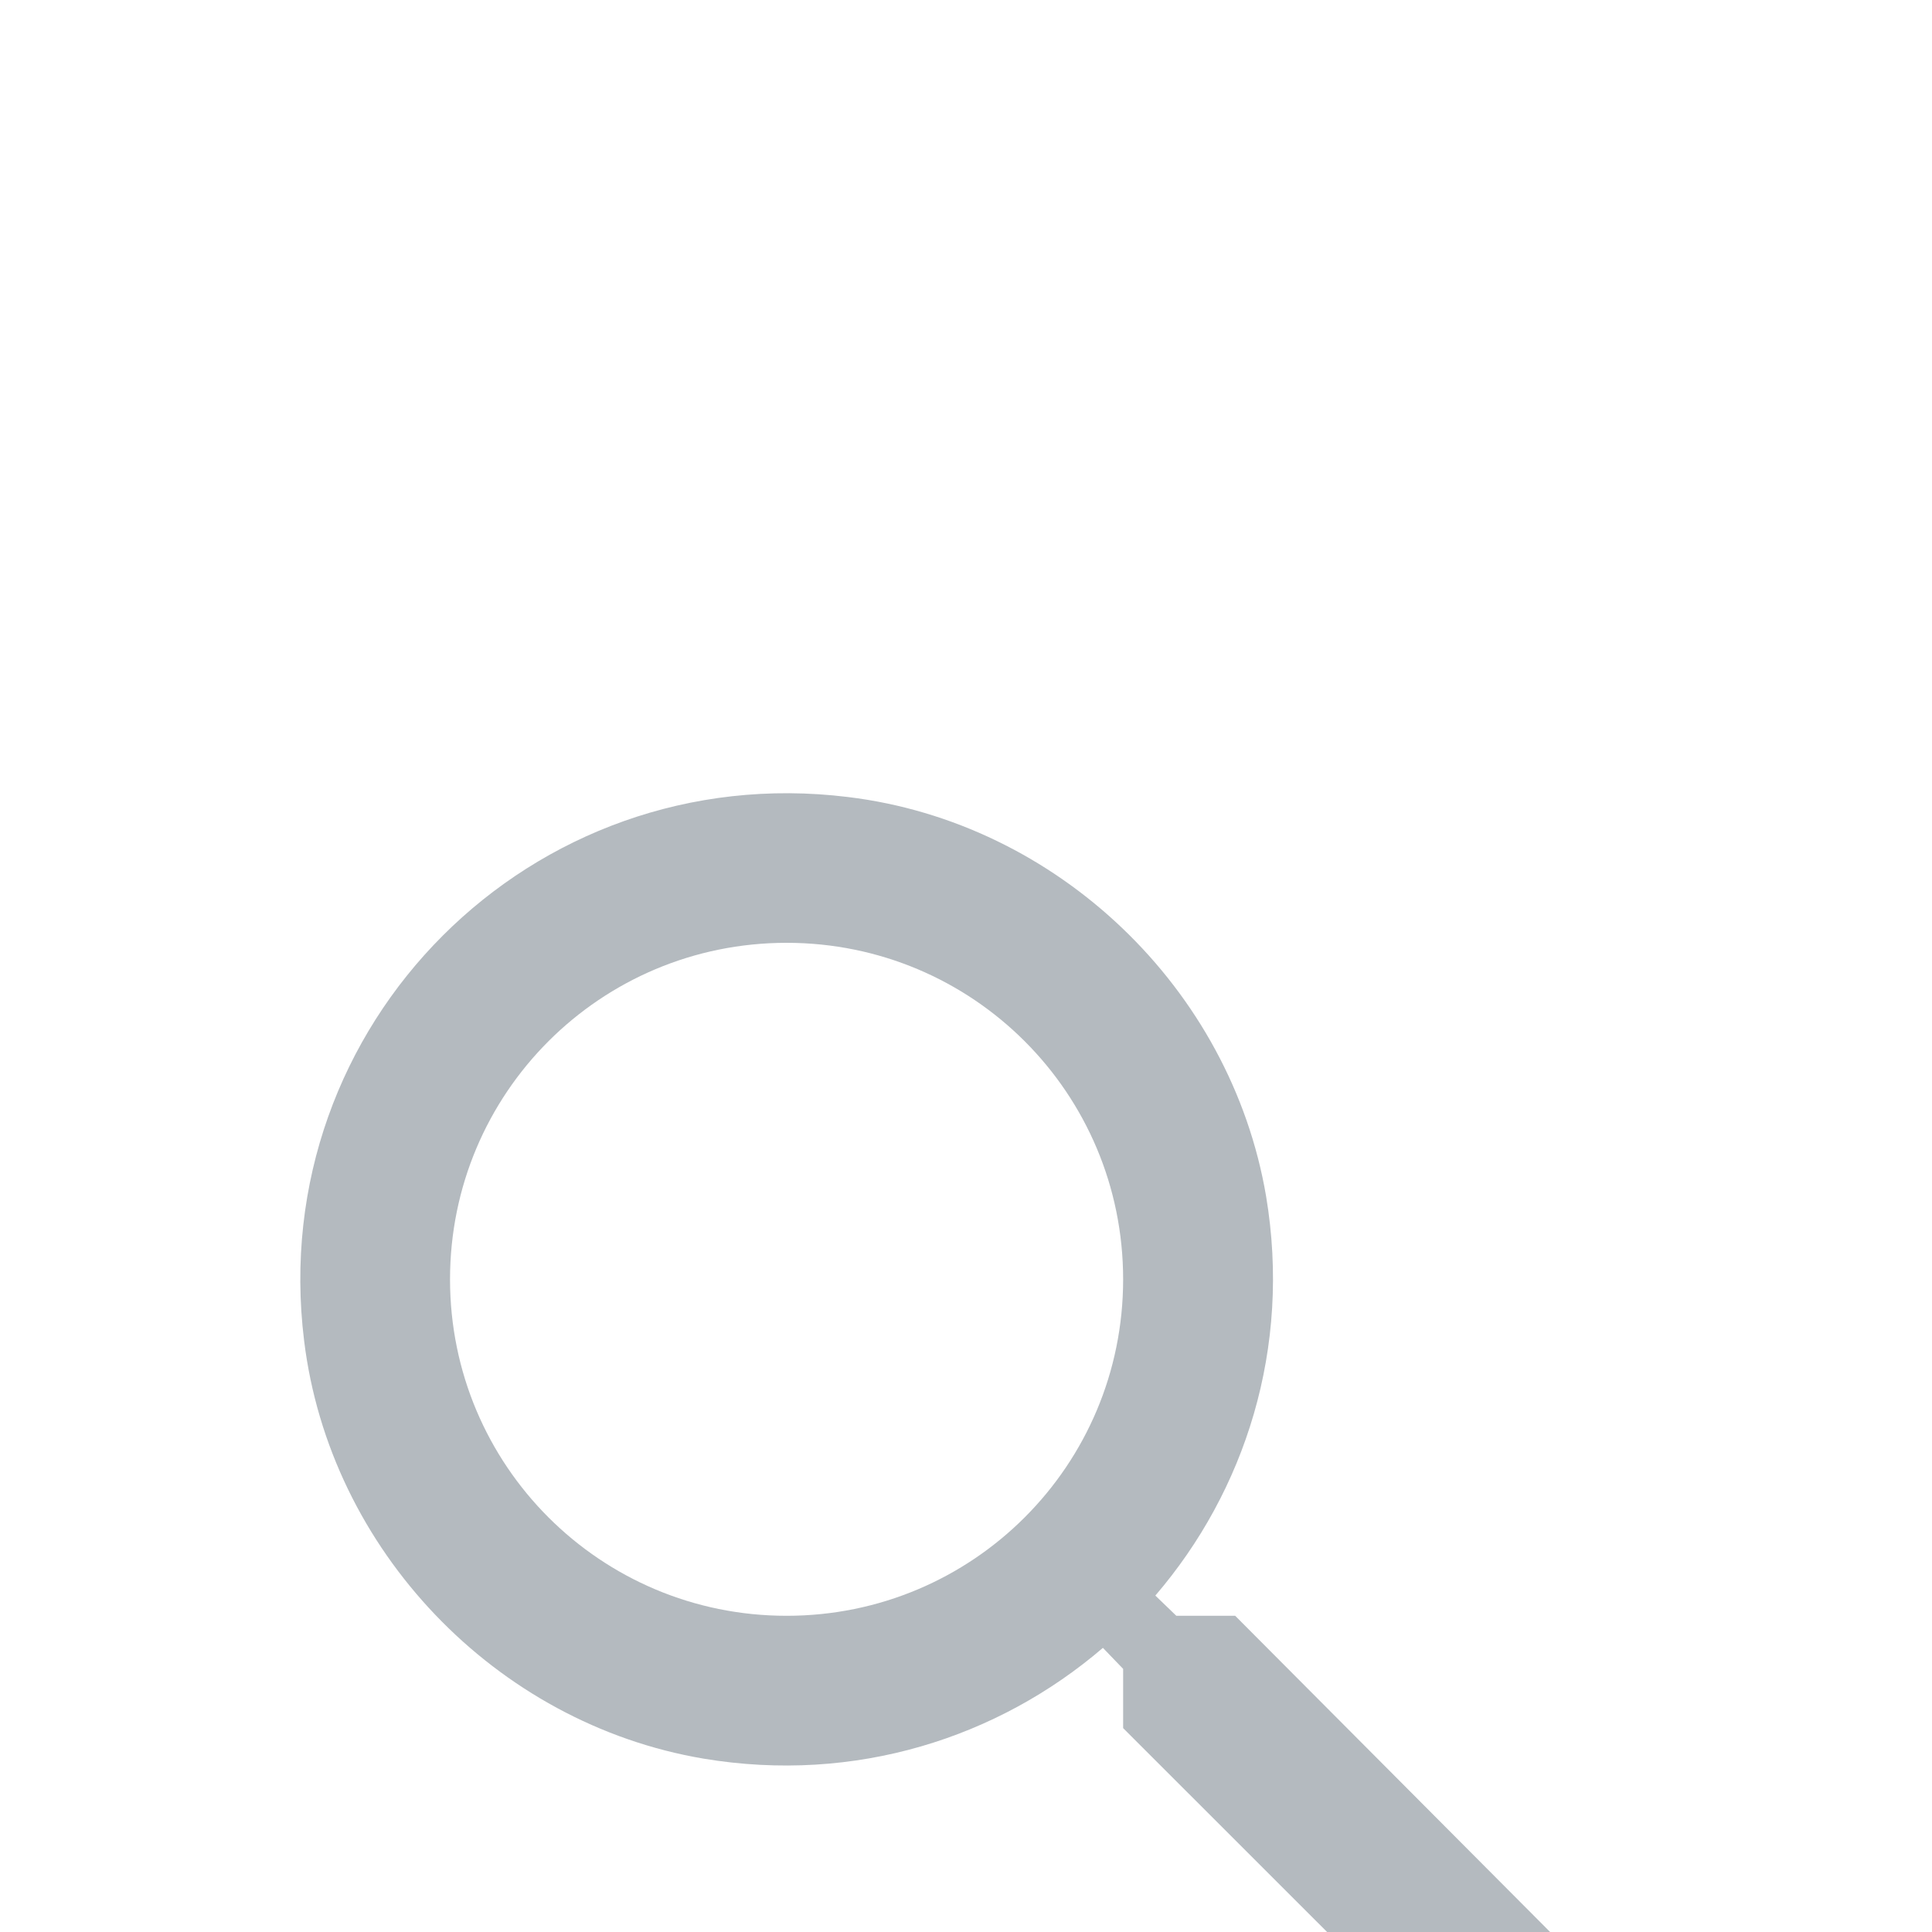 <svg xmlns="http://www.w3.org/2000/svg" width="15" height="15" viewBox="0 0 15 15">
    <defs>
        <filter id="cu37nqiuka" width="105%" height="109.2%" x="-2.6%" y="-4.7%" filterUnits="objectBoundingBox">
            <feOffset dy="4" in="SourceAlpha" result="shadowOffsetOuter1"/>
            <feGaussianBlur in="shadowOffsetOuter1" result="shadowBlurOuter1" stdDeviation="3.5"/>
            <feColorMatrix in="shadowBlurOuter1" result="shadowMatrixOuter1" values="0 0 0 0 0 0 0 0 0 0 0 0 0 0 0 0 0 0 0.07 0"/>
            <feMerge>
                <feMergeNode in="shadowMatrixOuter1"/>
                <feMergeNode in="SourceGraphic"/>
            </feMerge>
        </filter>
    </defs>
    <g fill="none" fill-rule="evenodd">
        <g>
            <g>
                <g>
                    <g filter="url(#cu37nqiuka)" transform="translate(-794 -1694) translate(533 1597) translate(-25 46) translate(173)">
                        <g>
                            <g>
                                <path d="M0 0L13.938 0 13.938 13.934 0 13.934z" transform="translate(0 34) translate(113.59 17.417)"/>
                                <path fill="#B4BABF" d="M9.001 8.128h-.458l-.163-.157c.697-.812 1.057-1.921.86-3.1-.274-1.614-1.62-2.903-3.247-3.1-2.456-.302-4.524 1.765-4.222 4.22.198 1.626 1.487 2.973 3.101 3.246 1.18.197 2.288-.163 3.101-.86l.157.163V9l2.468 2.467c.238.239.627.239.866 0 .238-.238.238-.627 0-.865L9 8.128zm-3.484 0c-1.446 0-2.613-1.167-2.613-2.612 0-1.446 1.167-2.613 2.613-2.613S8.13 4.07 8.13 5.516c0 1.445-1.167 2.612-2.613 2.612z" transform="translate(0 34) translate(113.59 17.417)"/>
                            </g>
                        </g>
                    </g>
                </g>
            </g>
        </g>
    </g>
</svg>
